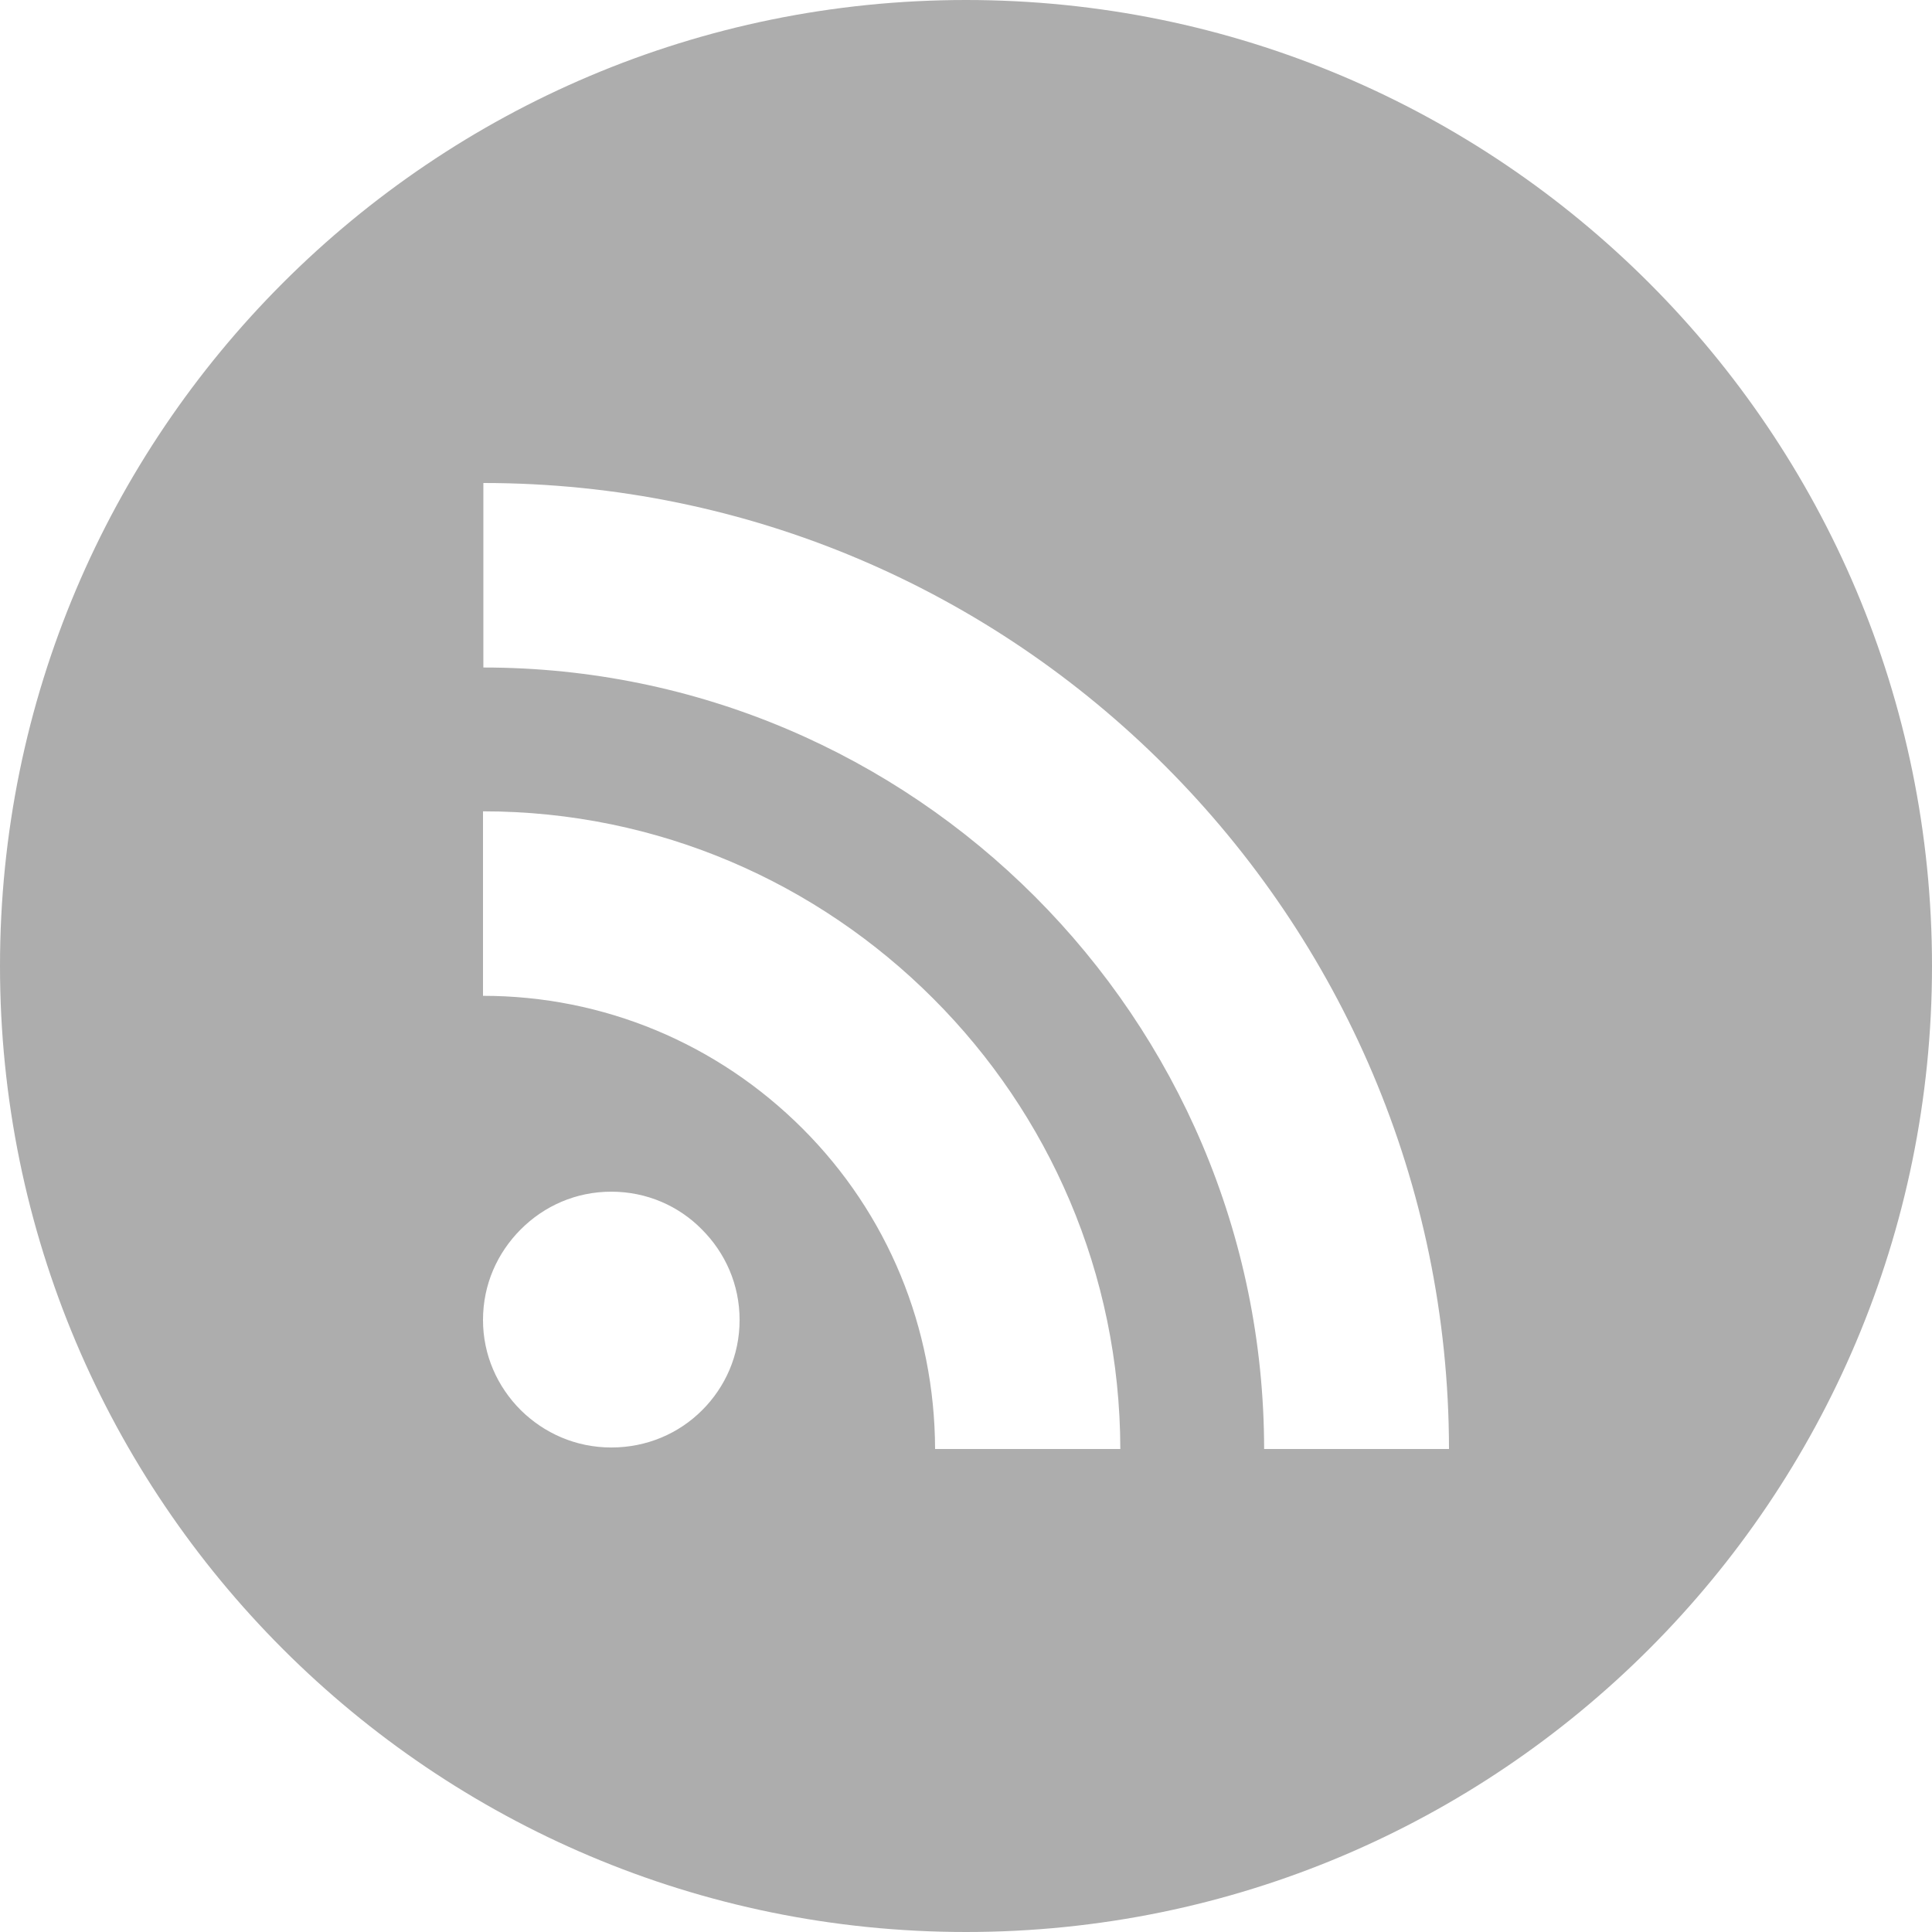 <svg width="32" height="32" viewBox="0 0 32 32" fill="none" xmlns="http://www.w3.org/2000/svg">
<g id="rss-round-svgrepo-com 1" clip-path="url(#clip0_221_530)">
<path id="Vector" d="M16 0C7.162 0 0 7.162 0 16C0 24.837 7.162 32 16 32C24.837 32 32 24.837 32 16C32 7.162 24.837 0 16 0ZM11.631 23.356C11.244 23.744 10.713 23.975 10.125 23.975C9.537 23.975 9.012 23.738 8.625 23.356C8.238 22.969 8 22.444 8 21.863C8 21.275 8.238 20.75 8.625 20.363C9.012 19.975 9.537 19.738 10.125 19.738C10.713 19.738 11.244 19.975 11.625 20.363C12.012 20.75 12.25 21.275 12.25 21.863C12.25 22.45 12.012 22.975 11.631 23.356ZM15.488 24C15.481 21.994 14.706 20.106 13.294 18.694C11.881 17.281 9.994 16.494 8 16.494V13.438C10.912 13.438 13.544 14.625 15.456 16.538C17.369 18.45 18.55 21.087 18.556 24H15.488ZM20.938 24C20.931 16.863 15.137 11.056 8.006 11.056V8C12.419 8 16.413 9.794 19.306 12.694C22.2 15.594 23.994 19.587 24 24H20.938Z" fill="#ADADAD"/>
</g>
<defs>
<clipPath id="clip0_221_530">
<rect width="32" height="32" fill="white"/>
</clipPath>
</defs>
</svg>
